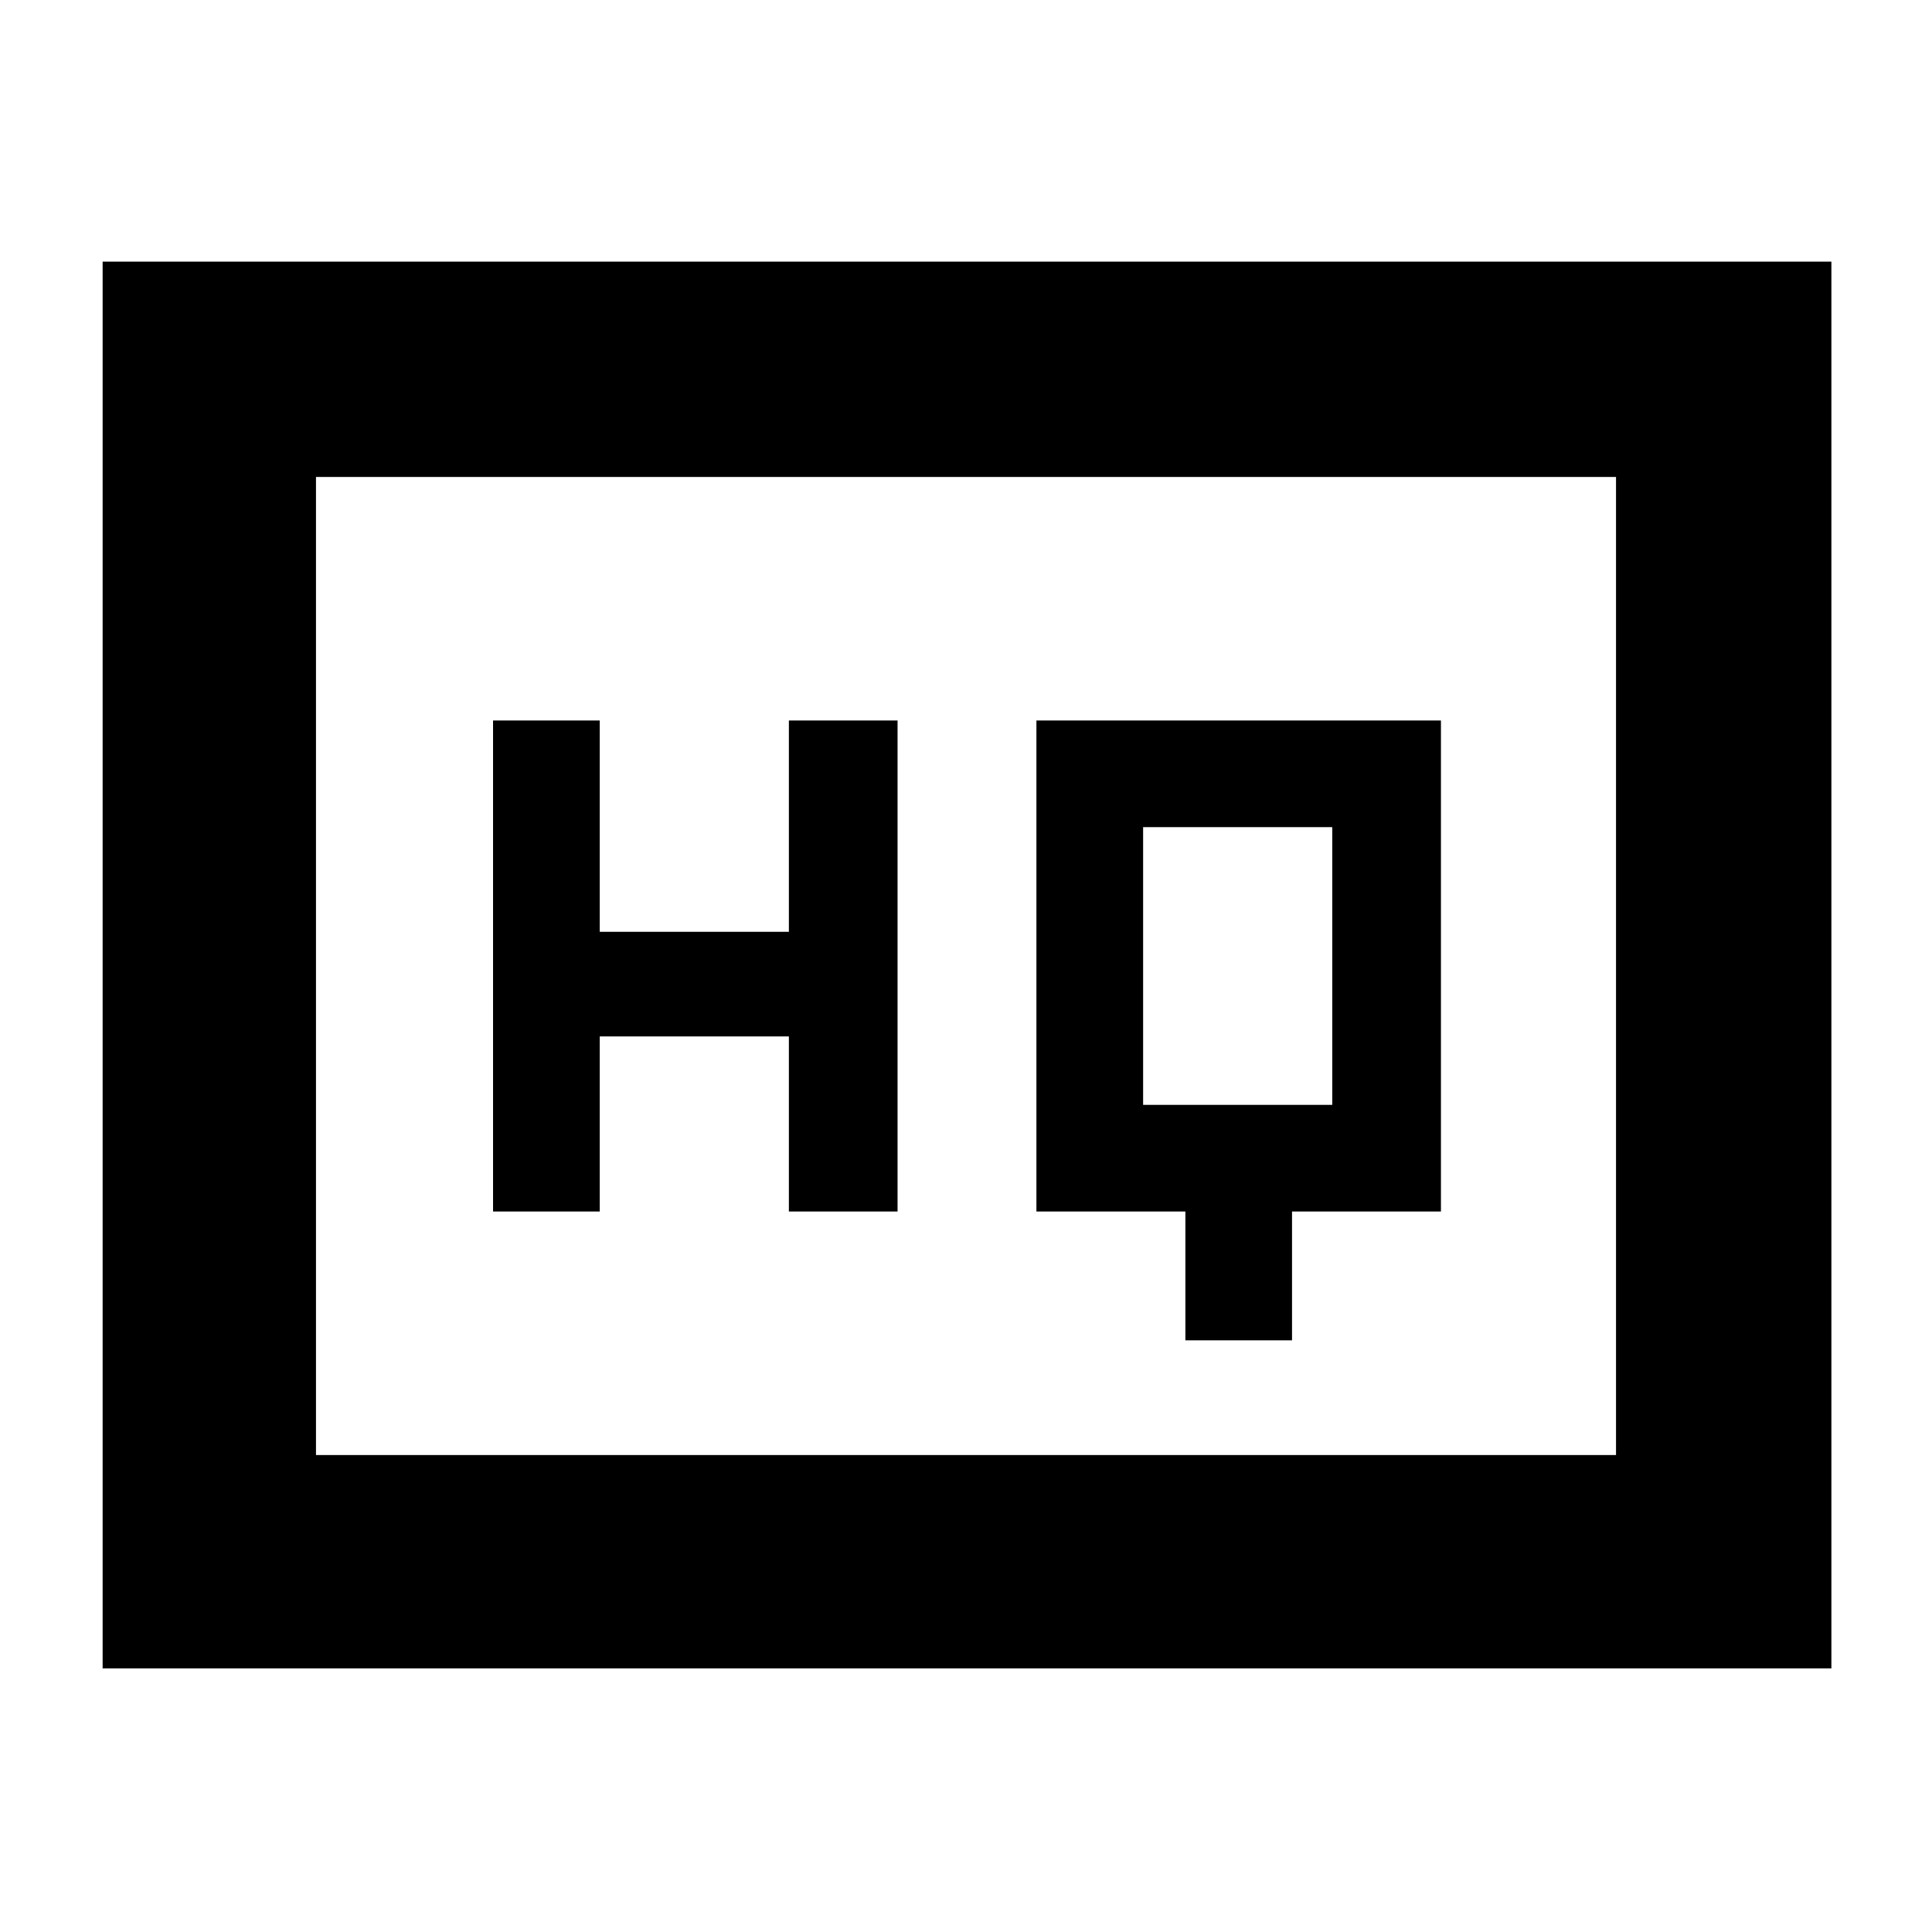 <svg xmlns="http://www.w3.org/2000/svg" height="40" width="40"><path d="M10.208 25.083H12.417V21.458H16.333V25.083H18.583V14.917H16.333V19.292H12.417V14.917H10.208ZM24.542 27.75H26.75V25.083H29.833V14.917H21.458V25.083H24.542ZM23.667 22.875V17.125H27.583V22.875ZM2.125 34.542V5.417H37.917V34.542ZM6.542 30.125H33.458V9.875H6.542ZM6.542 30.125V9.875V30.125Z"/></svg>